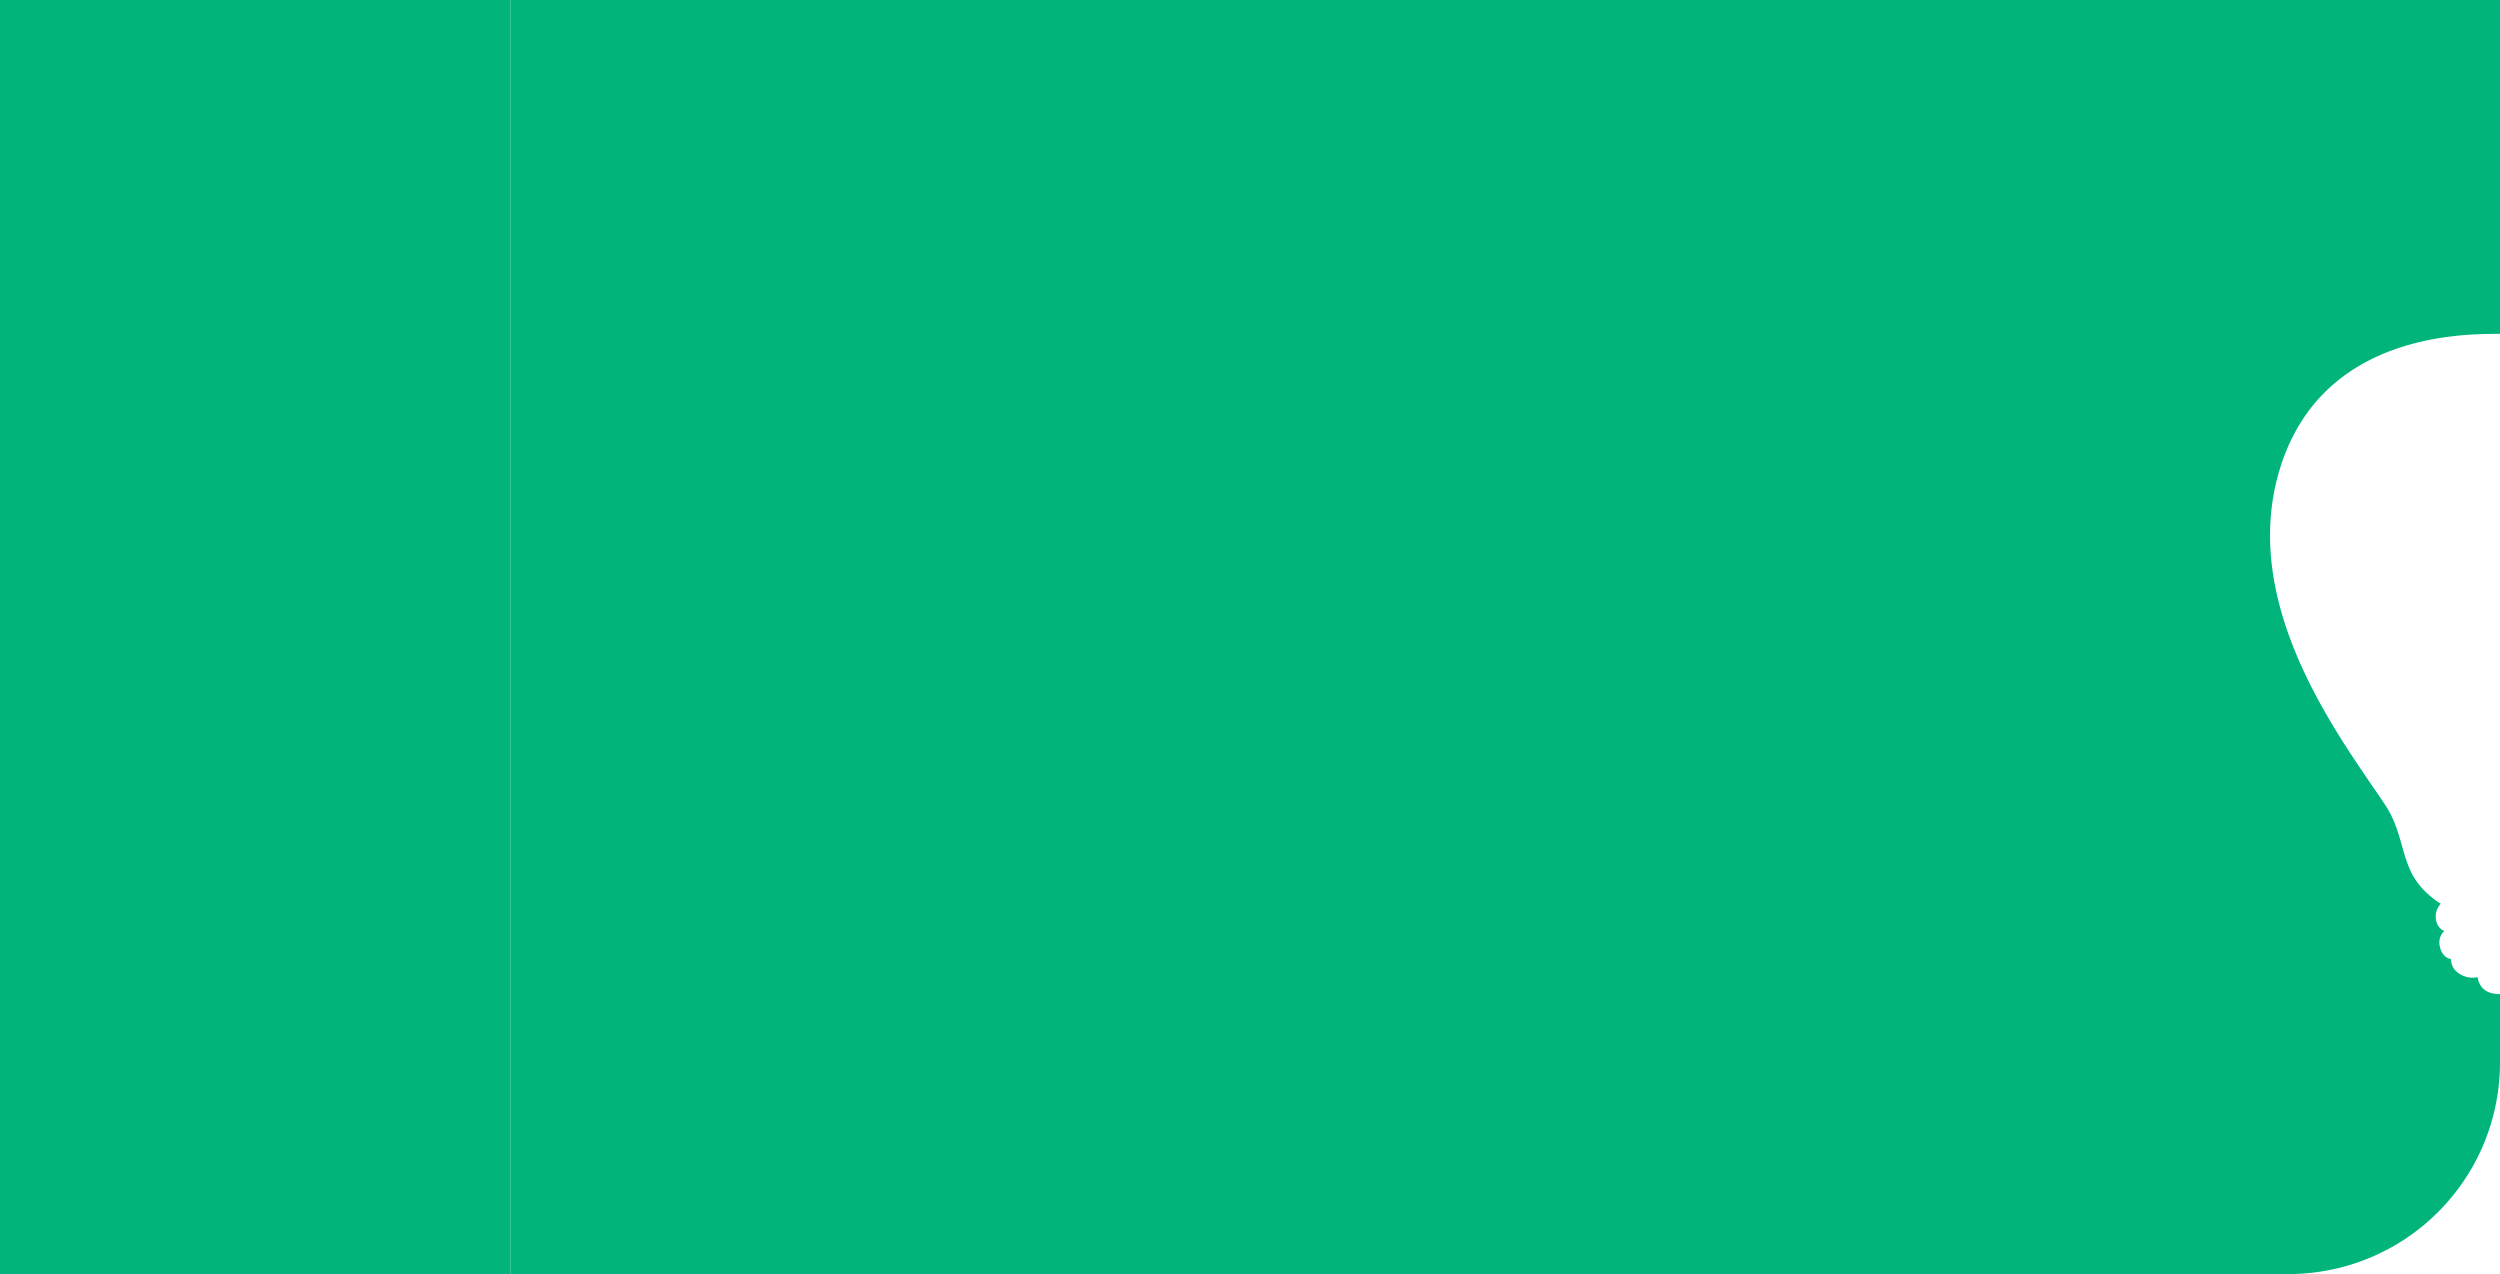 <svg xmlns="http://www.w3.org/2000/svg" viewBox="0 0 1091 556">
  <title>I</title>
  <g id="fondo_puro_6" data-name="fondo puro 6">
    <rect width="222.693" height="556" fill="#00b47c"/>
  </g>
  <g id="Capa_22" data-name="Capa 22">
    <path d="M1091,145.703v-160.35H222.693V556H998.678A92.322,92.322,0,0,0,1091,463.678V433.812c-2.522,0-5.675-.378-7.882-2.964a8.526,8.526,0,0,1-1.868-4.414,10.637,10.637,0,0,1-8.884-2.144,7.357,7.357,0,0,1-2.761-5.761s-3.797-.324-4.837-5.432a6.987,6.987,0,0,1,1.923-6.842s-3.752-1.151-3.752-6.441a8.112,8.112,0,0,1,2.239-5.414s-8.837-4.979-13.116-14.125-4.581-19.147-11.249-29.133c-18.948-28.376-64.42-86.893-45.755-146.924C1013.341,145.42,1074.763,145.703,1091,145.703Z" fill="#00b47c"/>
  </g>
</svg>
